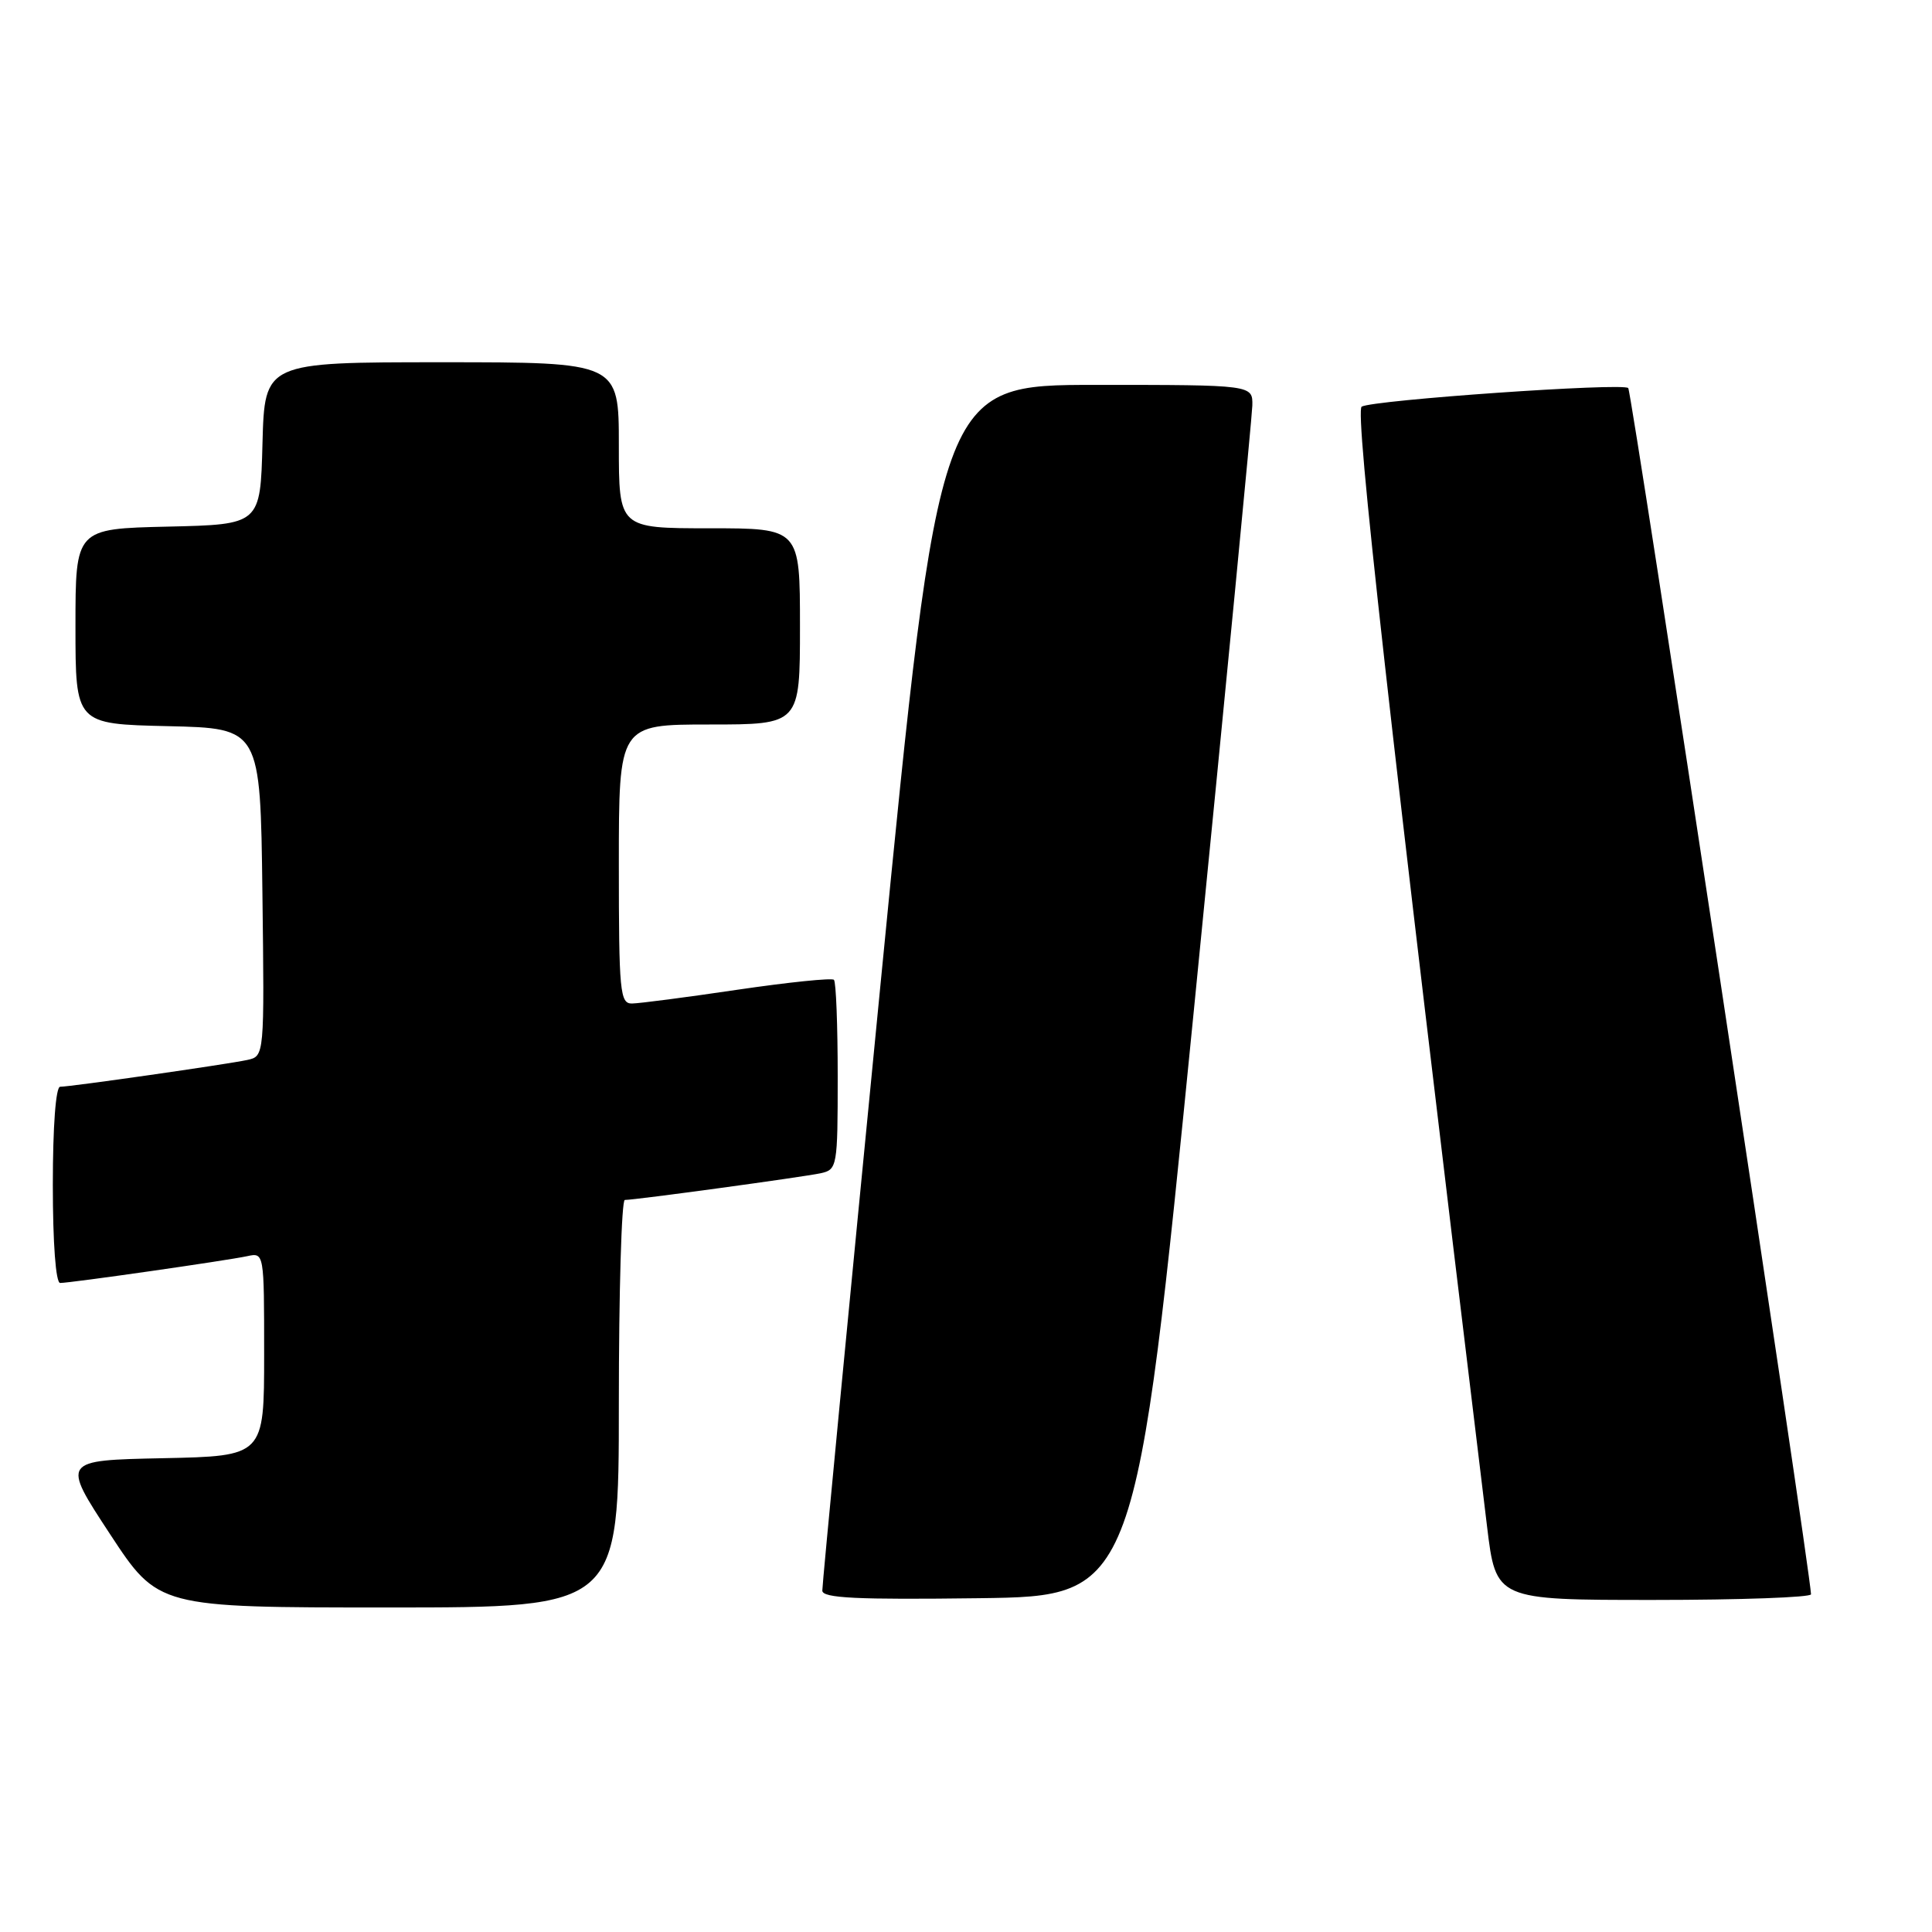 <?xml version="1.0" encoding="UTF-8" standalone="no"?>
<!DOCTYPE svg PUBLIC "-//W3C//DTD SVG 1.1//EN" "http://www.w3.org/Graphics/SVG/1.1/DTD/svg11.dtd" >
<svg xmlns="http://www.w3.org/2000/svg" xmlns:xlink="http://www.w3.org/1999/xlink" version="1.1" viewBox="0 0 256 256">
 <g >
 <path fill="currentColor"
d=" M 82.00 186.00 C 82.00 171.15 82.36 159.00 82.79 159.00 C 84.20 159.00 106.43 155.96 108.75 155.46 C 110.93 154.98 111.00 154.60 111.00 142.65 C 111.00 135.87 110.78 130.11 110.50 129.83 C 110.23 129.56 104.49 130.15 97.75 131.14 C 91.01 132.14 84.71 132.96 83.75 132.97 C 82.15 133.00 82.00 131.46 82.00 114.50 C 82.00 96.00 82.00 96.00 94.00 96.00 C 106.00 96.00 106.00 96.00 106.00 83.00 C 106.00 70.00 106.00 70.00 94.00 70.00 C 82.00 70.00 82.00 70.00 82.00 59.00 C 82.00 48.00 82.00 48.00 58.53 48.00 C 35.07 48.00 35.07 48.00 34.78 58.75 C 34.50 69.50 34.50 69.50 22.25 69.78 C 10.00 70.06 10.00 70.06 10.00 83.00 C 10.00 95.94 10.00 95.94 22.25 96.22 C 34.50 96.50 34.50 96.50 34.77 118.23 C 35.04 139.95 35.04 139.95 32.77 140.45 C 30.08 141.03 9.37 144.00 7.97 144.00 C 7.39 144.00 7.00 149.27 7.00 157.00 C 7.00 164.73 7.39 170.00 7.97 170.00 C 9.36 170.00 30.07 167.03 32.75 166.45 C 35.00 165.96 35.00 165.98 35.00 179.45 C 35.00 192.94 35.00 192.94 21.58 193.22 C 8.16 193.50 8.16 193.50 14.56 203.25 C 20.96 213.00 20.96 213.00 51.48 213.00 C 82.00 213.00 82.00 213.00 82.00 186.00 Z  M 158.18 134.00 C 162.41 91.38 165.90 55.26 165.94 53.75 C 166.00 51.00 166.00 51.00 145.23 51.00 C 124.45 51.00 124.45 51.00 116.69 130.25 C 112.42 173.84 108.94 210.07 108.96 210.77 C 108.99 211.76 113.51 211.98 129.74 211.77 C 150.48 211.50 150.48 211.50 158.18 134.00 Z  M 239.97 211.25 C 239.80 207.56 216.22 51.88 215.75 51.42 C 215.03 50.69 181.97 53.00 180.43 53.88 C 179.49 54.42 184.02 94.91 197.04 202.25 C 198.22 212.00 198.22 212.00 219.11 212.00 C 230.60 212.00 239.98 211.66 239.97 211.25 Z "/>
</g>
</svg>